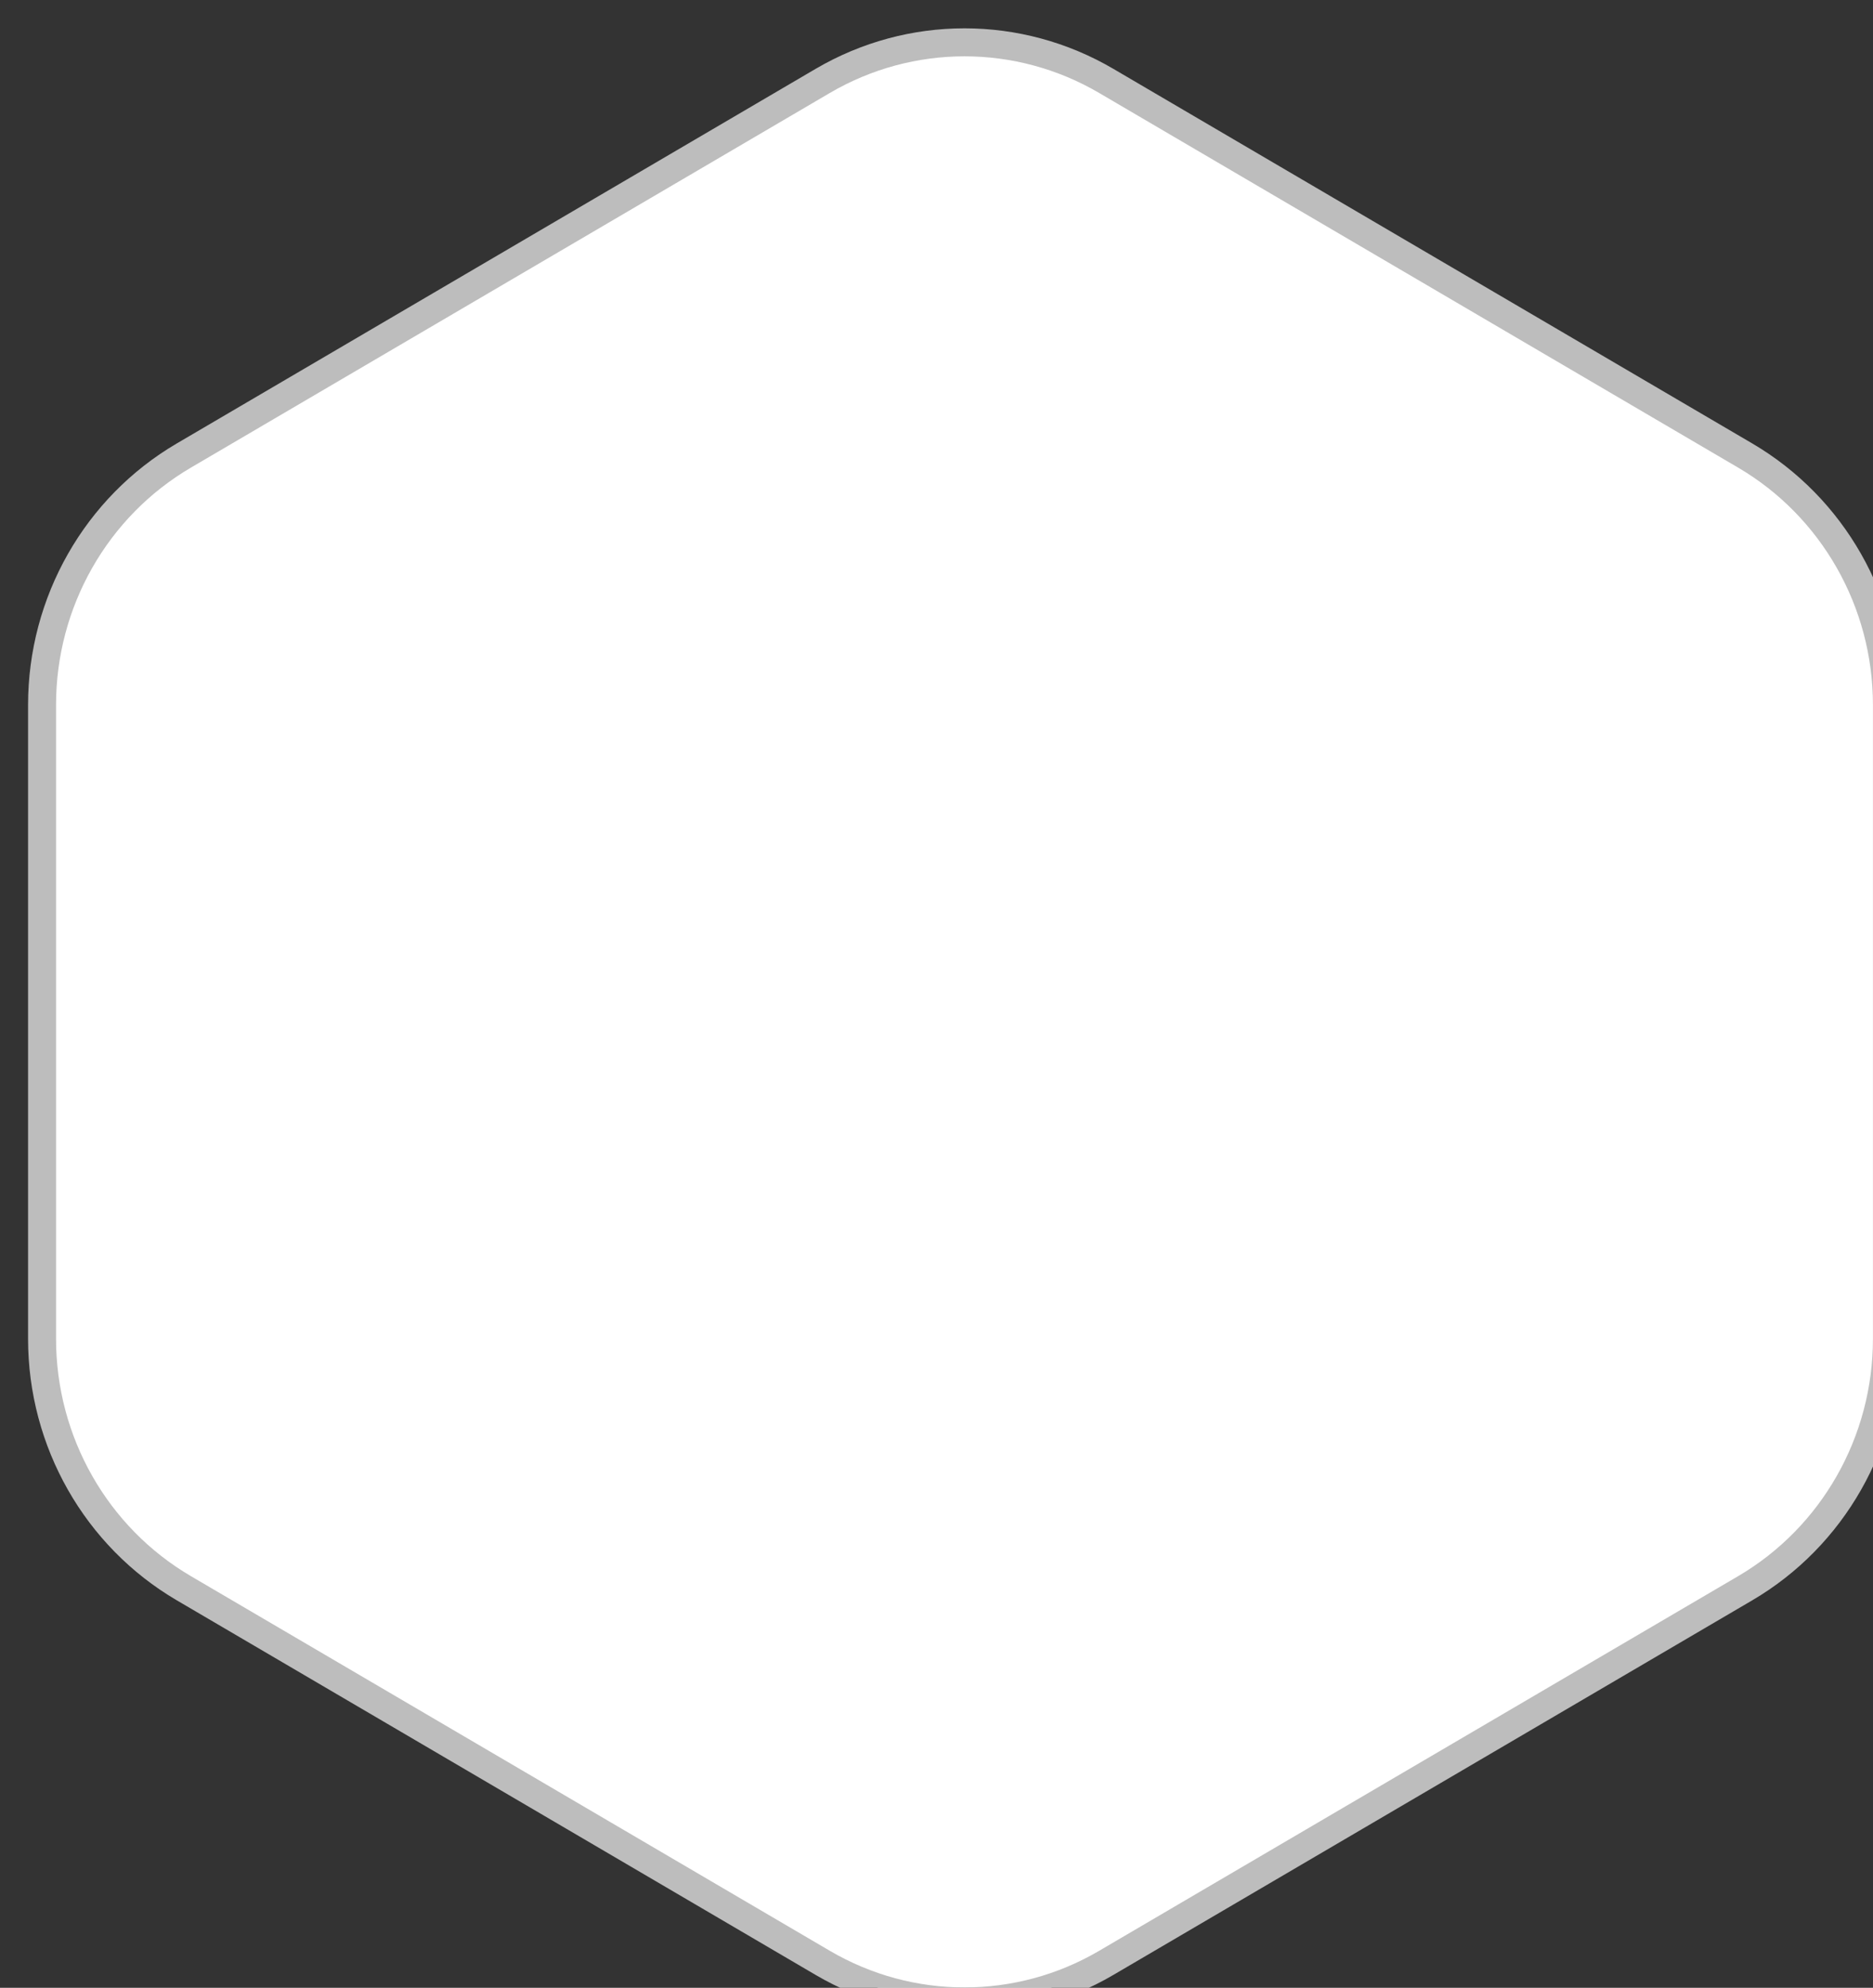 <svg xmlns="http://www.w3.org/2000/svg" xmlns:xlink="http://www.w3.org/1999/xlink" preserveAspectRatio="xMidYMid" width="66.938" height="71" viewBox="0 0 66.938 71">
  <rect x="0" y="0" width="66.938" height="71" fill="#333333" stroke="none"/>
  <defs>
    <style>
      .cls-1 {
        fill: #fff;
        stroke: #bdbdbd;
        stroke-width: 1px;
        fill-rule: evenodd;
      }
    </style>
  </defs>
  <path d="M62.369,56.730 L39.538,70.109 C37.971,71.029 36.220,71.488 34.469,71.488 C32.719,71.488 30.970,71.029 29.401,70.109 L6.572,56.730 C3.435,54.893 1.503,51.497 1.503,47.820 L1.503,25.180 C1.503,21.503 3.435,18.107 6.572,16.270 L29.401,2.891 C30.970,1.972 32.719,1.512 34.469,1.512 C36.220,1.512 37.971,1.972 39.538,2.891 L62.369,16.270 C65.504,18.107 67.436,21.503 67.436,25.180 L67.436,47.820 C67.436,51.497 65.504,54.893 62.369,56.730 Z" class="cls-1"/>
</svg>
